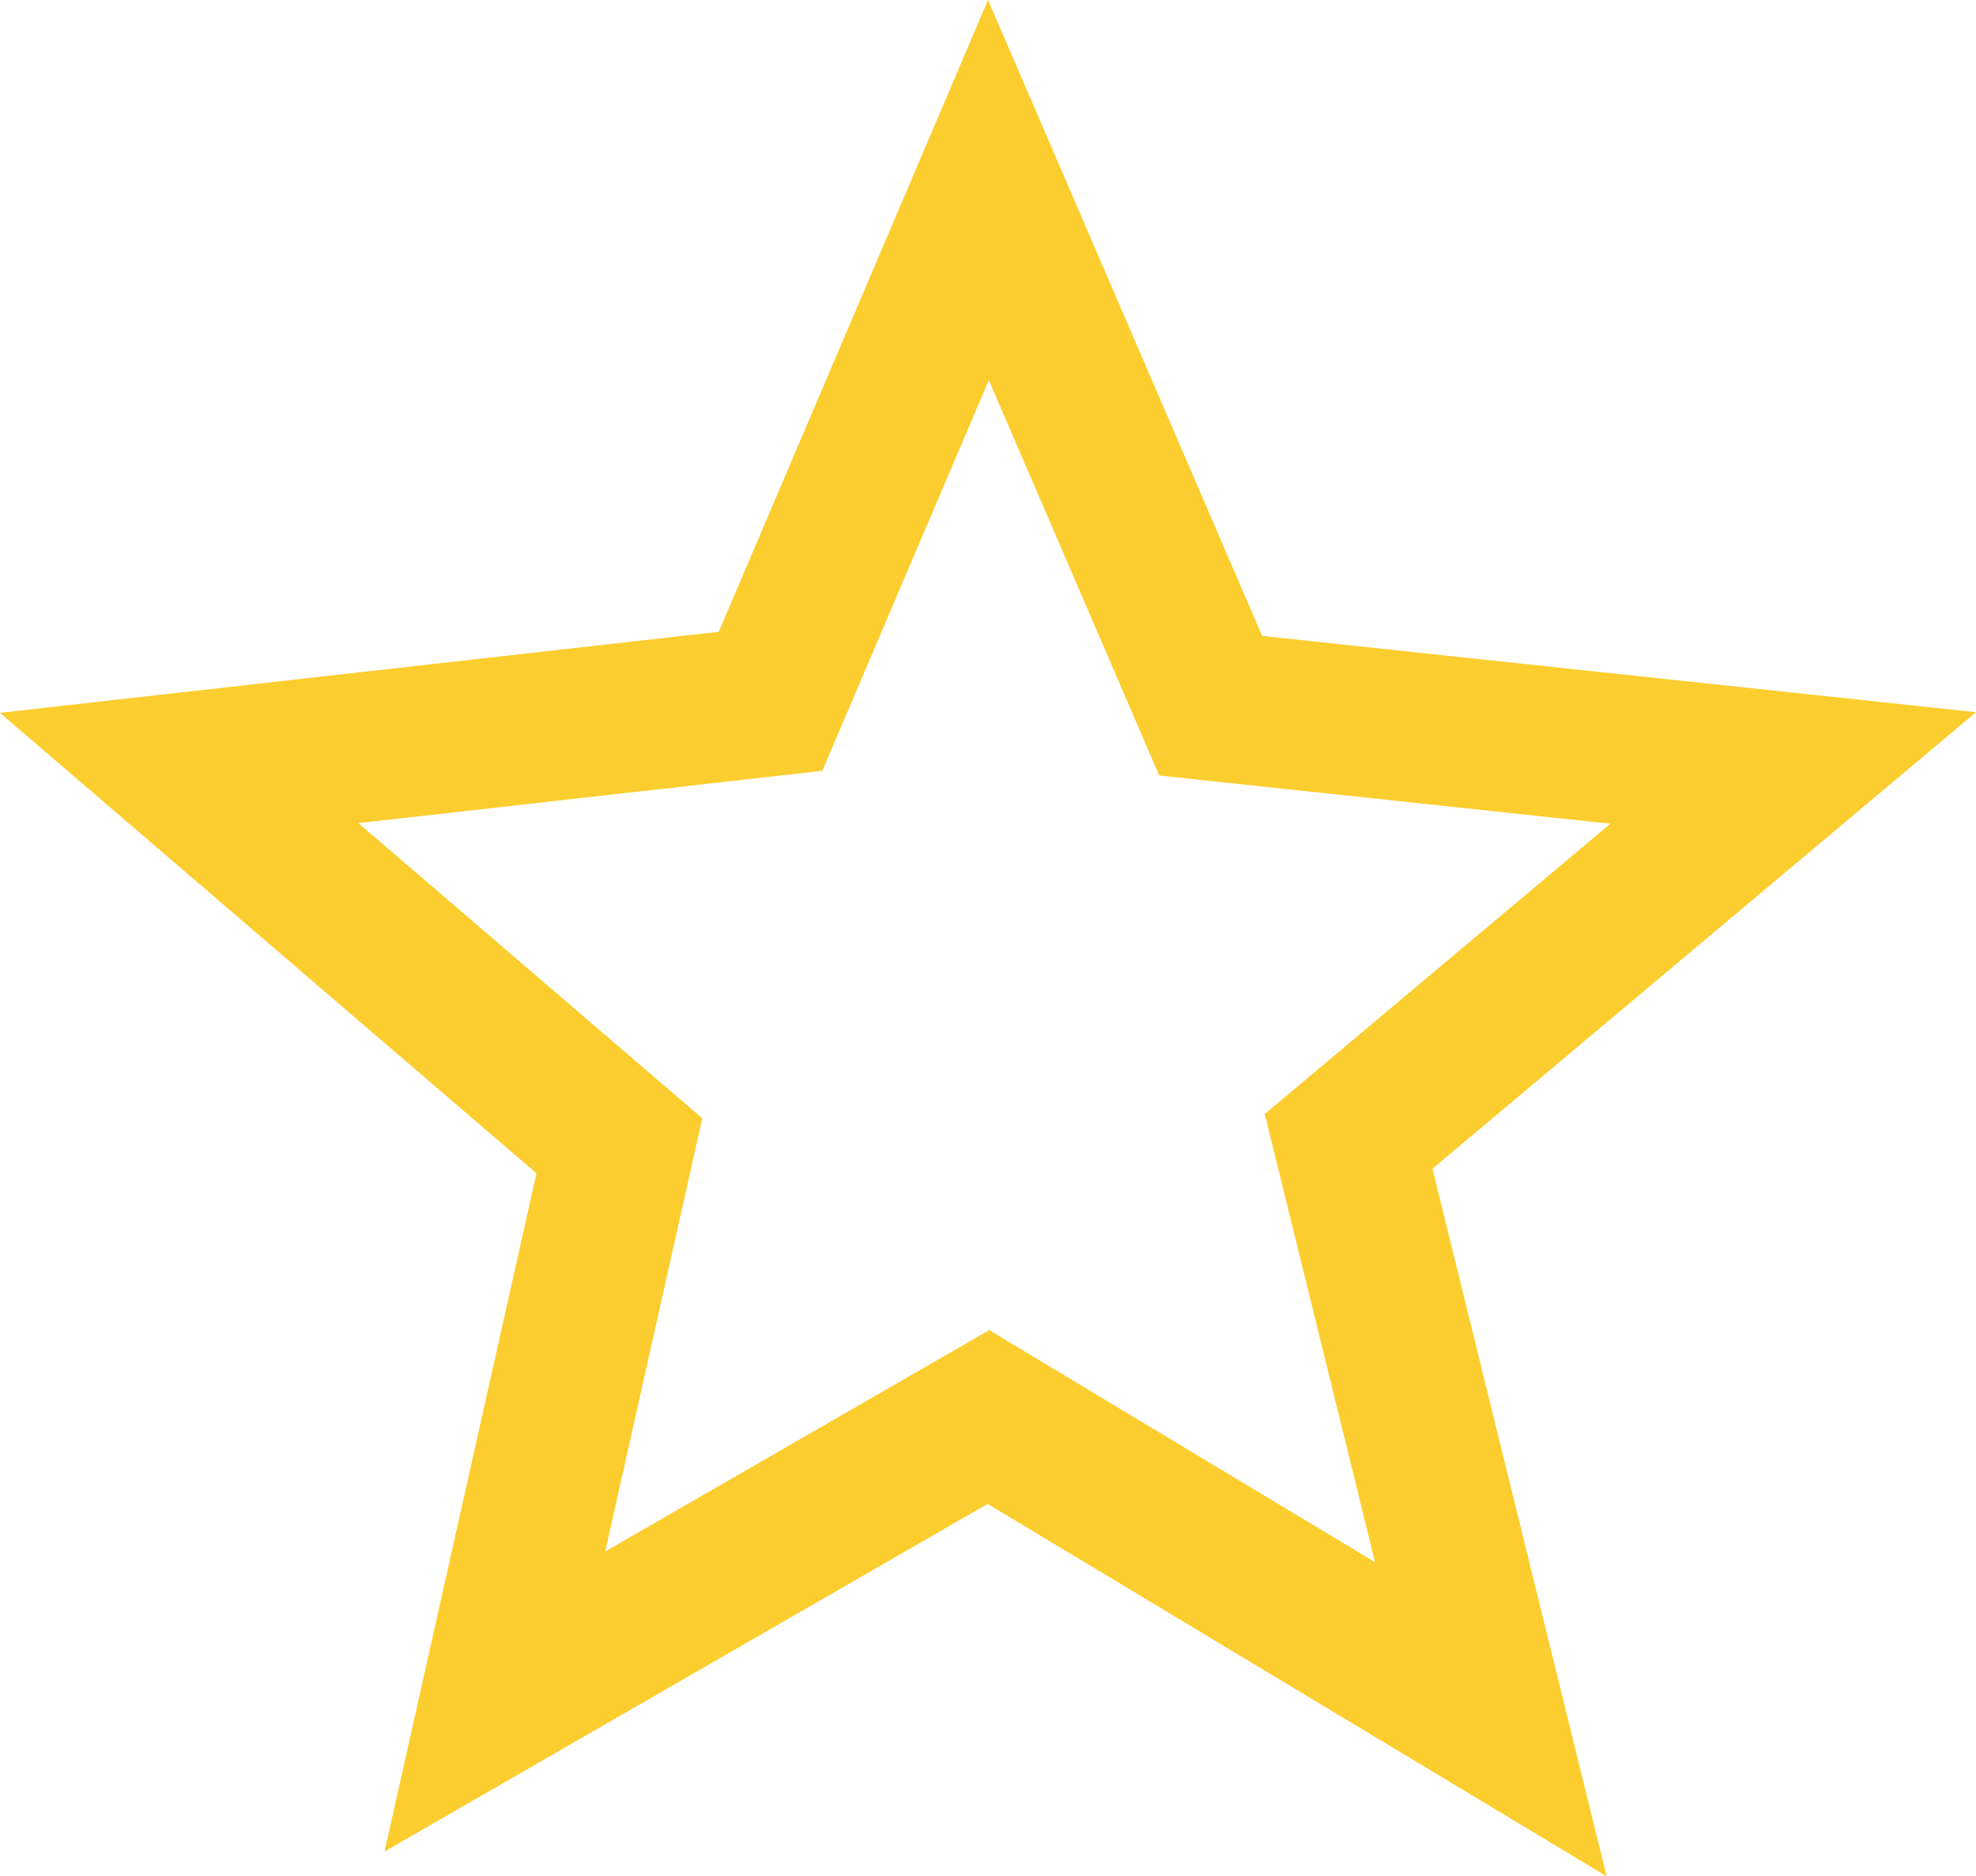 <?xml version="1.0" encoding="utf-8"?>
<!-- Generator: Adobe Illustrator 12.0.0, SVG Export Plug-In . SVG Version: 6.00 Build 51448)  -->
<!DOCTYPE svg PUBLIC "-//W3C//DTD SVG 1.1//EN" "http://www.w3.org/Graphics/SVG/1.1/DTD/svg11.dtd">
<svg  version="1.1" xmlns="http://www.w3.org/2000/svg" xmlns:xlink="http://www.w3.org/1999/xlink" width="39.585" height="37.595" viewBox="0 0 39.585 37.595"
	 overflow="visible" enable-background="new 0 0 39.585 37.595" xml:space="preserve">
<g id="Layer_1">
</g>
<g id="Layer_2">
	<polygon fill="none" stroke="#FCCD2E" stroke-width="3" points="15.436,14.052 19.801,3.808 24.254,14.141 35.923,15.388 
		27.016,22.87 29.866,34.449 19.801,28.393 9.914,34.093 12.408,22.959 3.589,15.388 	"/>
</g>
</svg>
